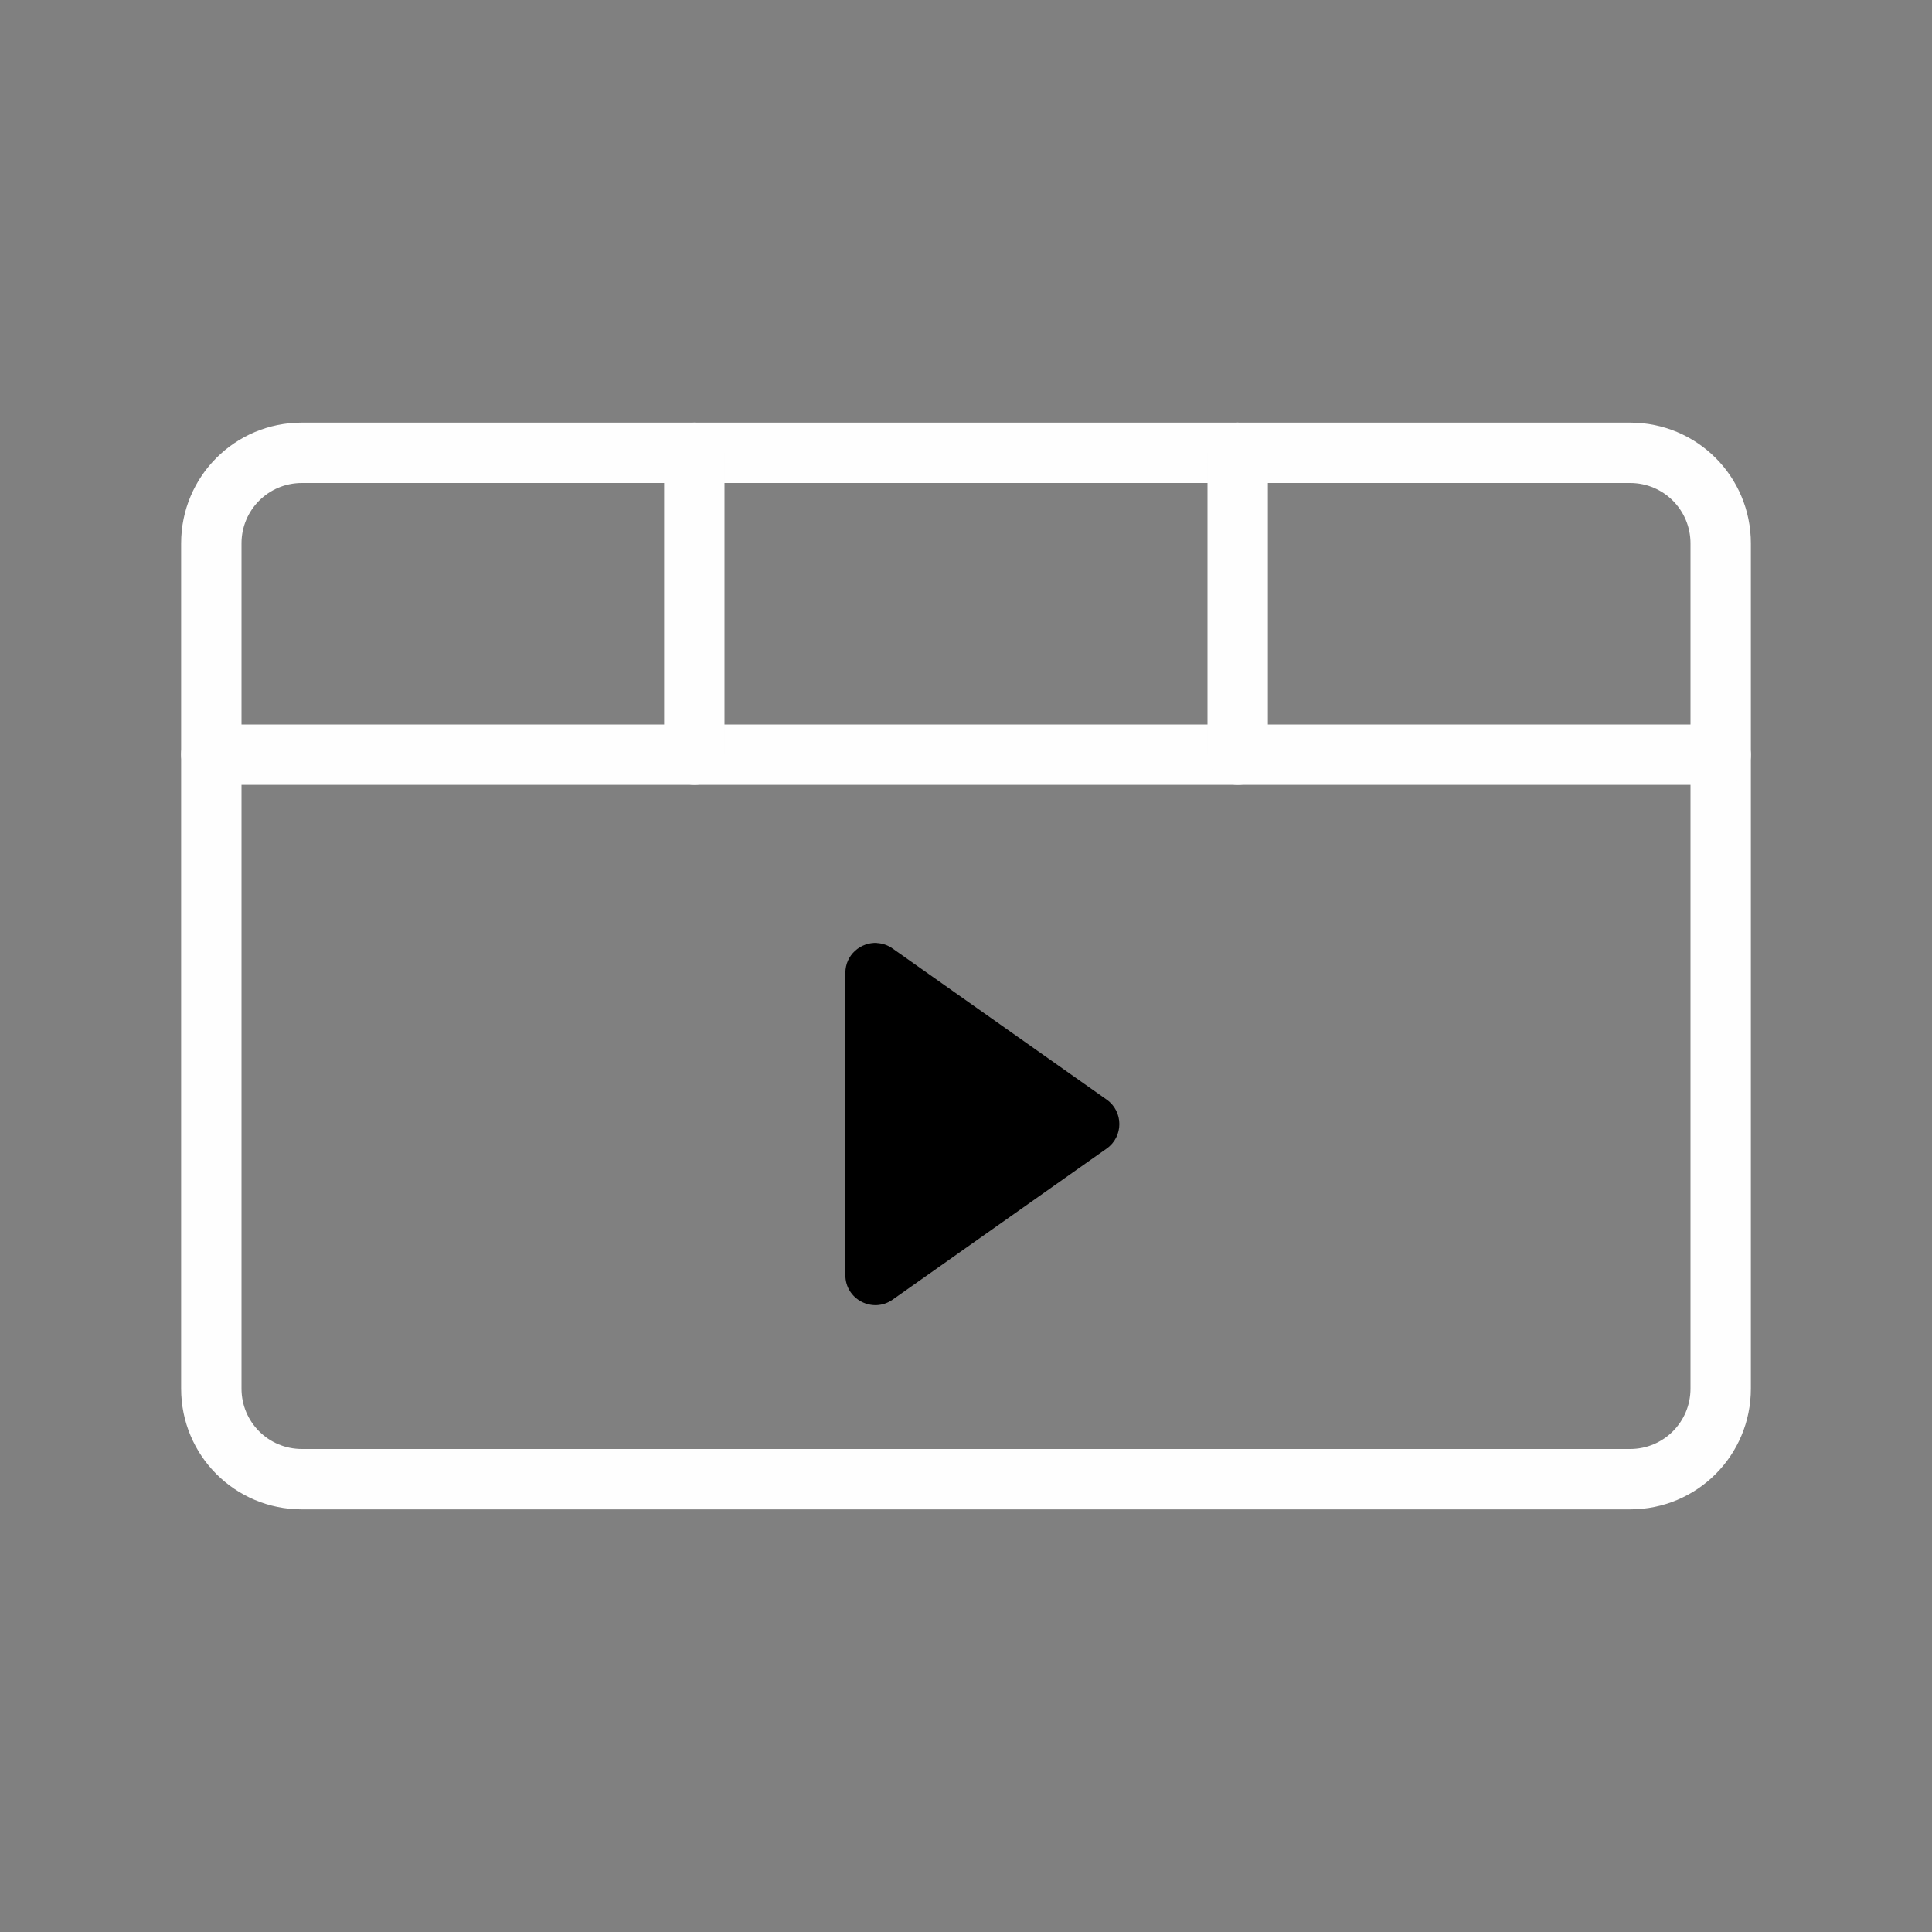 <?xml version="1.0" encoding="UTF-8" standalone="no"?>
<svg
   inkscape:version="1.1.1 (3bf5ae0d25, 2021-09-20, custom)"
   sodipodi:docname="kaffeine.svg"
   id="svg44"
   version="1.1"
   height="32"
   width="32"
   style="enable-background:new"
   xmlns:inkscape="http://www.inkscape.org/namespaces/inkscape"
   xmlns:sodipodi="http://sodipodi.sourceforge.net/DTD/sodipodi-0.dtd"
   xmlns="http://www.w3.org/2000/svg"
   xmlns:svg="http://www.w3.org/2000/svg"
   xmlns:rdf="http://www.w3.org/1999/02/22-rdf-syntax-ns#"
   xmlns:cc="http://creativecommons.org/ns#"
   xmlns:dc="http://purl.org/dc/elements/1.1/">
  <rect width="100%" height="100%" fill="#808080" stroke="none"/>
  <sodipodi:namedview
     showguides="false"
     inkscape:current-layer="svg44"
     inkscape:window-maximized="1"
     inkscape:window-y="0"
     inkscape:window-x="0"
     inkscape:cy="18"
     inkscape:cx="13.0625"
     inkscape:zoom="8"
     showgrid="true"
     id="namedview46"
     inkscape:window-height="1005"
     inkscape:window-width="1920"
     inkscape:pageshadow="2"
     inkscape:pageopacity="0"
     guidetolerance="10"
     gridtolerance="10"
     objecttolerance="10"
     borderopacity="1"
     bordercolor="#000000"
     pagecolor="#c8c8c8"
     inkscape:document-rotation="0"
     inkscape:pagecheckerboard="0"
     inkscape:snap-bbox="true"
     inkscape:bbox-nodes="true">
    <inkscape:grid
       id="grid845"
       type="xygrid"
       originx="0"
       originy="0" />
  </sodipodi:namedview>
  <defs
     id="defs4">
    <linearGradient
       id="linearGradient5606"
       inkscape:swatch="solid">
      <stop
         style="stop-color:#000000"
         offset="0"
         id="stop5608" />
    </linearGradient>
  </defs>
  <g
     id="g128"
     transform="matrix(0,0.233,-0.326,0,32.287,4.668)">
    <g
       id="g126">
      <g
         id="g124">
        <g
           id="g122">
          <g
             id="g120">
            <g
               id="g118">
              <g
                 id="g116">
                <g
                   id="g114" />
              </g>
            </g>
          </g>
        </g>
      </g>
    </g>
  </g>
  <g
     id="g146"
     transform="matrix(0,0.233,-0.326,0,32.287,4.668)">
    <g
       id="g144">
      <g
         id="g142">
        <g
           id="g140">
          <g
             id="g138">
            <g
               id="g136">
              <g
                 id="g134">
                <g
                   id="g132" />
              </g>
            </g>
          </g>
        </g>
      </g>
    </g>
  </g>
  <g
     id="kaffeine">
    <rect
       id="rect11"
       style="opacity:0.001"
       y="0"
       x="0"
       height="32"
       width="32" />
    <g
       id="g3673"
       transform="translate(32)">
      <g
         id="g3665">
        <path
           id="rect880"
           style="opacity:1;fill:#fefefe;fill-opacity:1;fill-rule:evenodd;stroke-width:2;stroke-linecap:round;stroke-linejoin:round;paint-order:stroke fill markers"
           d="m -27,7 c -1.108,0 -2,0.892 -2,2 v 14 c 0,1.108 0.892,2 2,2 h 22 c 1.108,0 2,-0.892 2,-2 V 9 C -3,7.892 -3.892,7 -5,7 Z m 0,1 h 22 c 0.554,0 1,0.446 1,1 v 14 c 0,0.554 -0.446,1 -1,1 h -22 c -0.554,0 -1,-0.446 -1,-1 V 9 c 0,-0.554 0.446,-1 1,-1 z" />
        <rect
           style="opacity:1;fill:#fefefe;fill-opacity:1;fill-rule:evenodd;stroke-width:2;stroke-linecap:round;stroke-linejoin:round;paint-order:stroke fill markers"
           id="rect3388"
           width="26"
           height="1"
           x="-29"
           y="12"
           ry="0.5" />
        <rect
           style="opacity:1;fill:#fefefe;fill-opacity:1;fill-rule:evenodd;stroke-width:2;stroke-linecap:round;stroke-linejoin:round;paint-order:stroke fill markers"
           id="rect3492"
           width="1"
           height="6"
           x="-21"
           y="7"
           ry="0.5" />
        <rect
           style="opacity:1;fill:#fefefe;fill-opacity:1;fill-rule:evenodd;stroke-width:2;stroke-linecap:round;stroke-linejoin:round;paint-order:stroke fill markers"
           id="rect3574"
           width="1"
           height="6"
           x="-12"
           y="7"
           ry="0.5" />
      </g>
      <path
         id="path3579"
         style="fill:currentColor;fill-opacity:1;fill-rule:evenodd;stroke-width:0.273;stroke-linecap:round;stroke-linejoin:round;paint-order:stroke fill markers"
         d="m -17.476,15.618 c -0.267,-0.013 -0.522,0.195 -0.522,0.497 v 5.005 c 0,0.403 0.454,0.638 0.783,0.406 l 3.545,-2.502 c 0.28,-0.198 0.28,-0.613 0,-0.811 l -3.545,-2.502 c -0.082,-0.058 -0.172,-0.087 -0.261,-0.091 z"
         sodipodi:nodetypes="sssccccs" />
    </g>
  </g>
  <g
     id="22-22-kaffeine">
    <path
       id="path6"
       d="m 32,10 h 22 c 0,0 0,0 0,0 v 22 c 0,0 0,0 0,0 H 32 c 0,0 0,0 0,0 V 10 c 0,0 0,0 0,0 z"
       style="opacity:0" />
    <g
       id="g5038"
       transform="translate(61,2.5)">
      <rect
         style="fill:#fefefe;fill-opacity:1;fill-rule:evenodd;stroke-width:0.433;stroke-linejoin:round"
         id="rect5032"
         width="18"
         height="1"
         x="-27"
         y="15.5"
         ry="0" />
      <rect
         style="fill:#fefefe;fill-opacity:1;fill-rule:evenodd;stroke-width:0.447;stroke-linejoin:round"
         id="rect5034"
         width="1"
         height="4"
         x="-22"
         y="12.5"
         ry="0" />
      <rect
         style="fill:#fefefe;fill-opacity:1;fill-rule:evenodd;stroke-width:0.447;stroke-linejoin:round"
         id="rect5036"
         width="1"
         height="4"
         x="-15"
         y="12.5"
         ry="0" />
    </g>
    <path
       id="path4019"
       style="fill:currentColor;fill-opacity:1;fill-rule:evenodd;stroke-width:0.228;stroke-linecap:round;stroke-linejoin:round;paint-order:stroke fill markers"
       d="M 41.436,21 C 41.213,20.989 41,21.163 41,21.415 v 4.179 c 0,0.337 0.379,0.533 0.654,0.339 l 2.96,-2.089 c 0.234,-0.165 0.234,-0.512 0,-0.678 l -2.96,-2.089 c -0.069,-0.049 -0.144,-0.073 -0.218,-0.076 z"
       sodipodi:nodetypes="sssccccs" />
    <path
       id="rect4043"
       style="opacity:1;fill:#fefefe;fill-opacity:1;fill-rule:evenodd;stroke-width:2;stroke-linecap:round;stroke-linejoin:round;paint-order:stroke fill markers"
       d="M 35 14 C 33.892 14 33 14.892 33 16 L 33 27 C 33 28.108 33.892 29 35 29 L 51 29 C 52.108 29 53 28.108 53 27 L 53 16 C 53 14.892 52.108 14 51 14 L 35 14 z M 35 15 L 51 15 C 51.554 15 52 15.446 52 16 L 52 27 C 52 27.554 51.554 28 51 28 L 35 28 C 34.446 28 34 27.554 34 27 L 34 16 C 34 15.446 34.446 15 35 15 z " />
  </g>
</svg>
